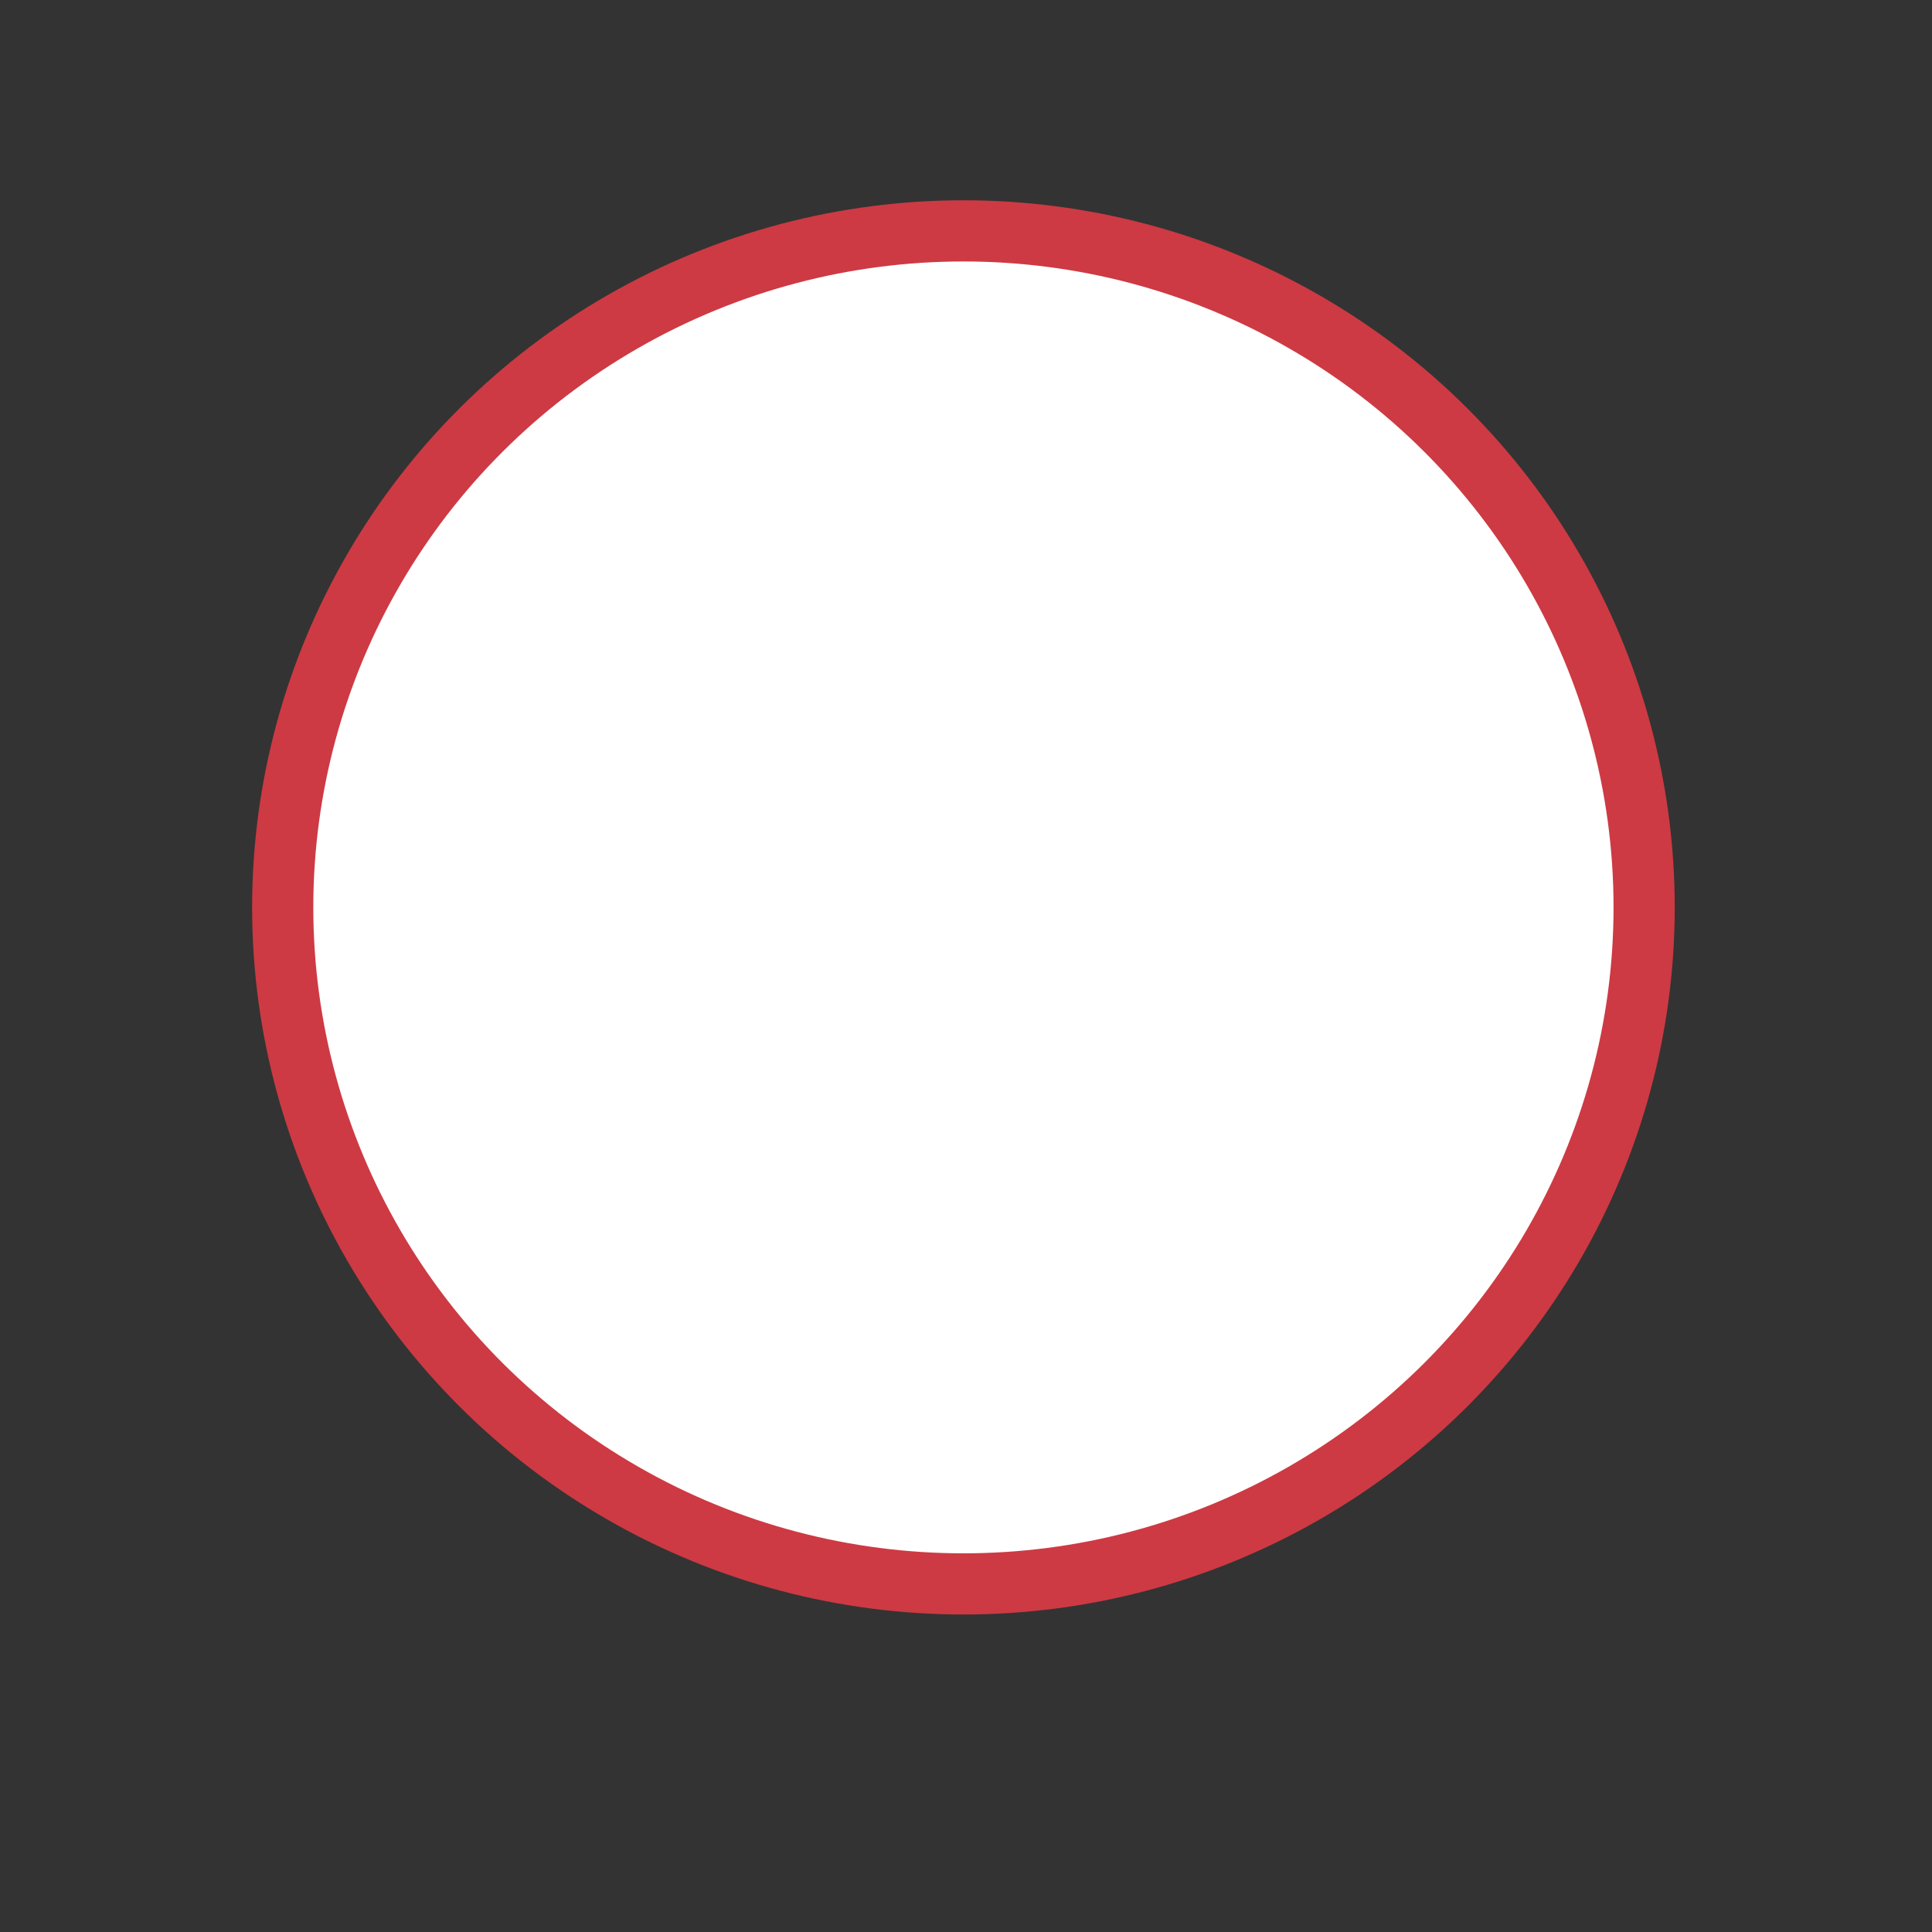 <?xml version="1.0" encoding="UTF-8" standalone="no"?><!DOCTYPE svg PUBLIC "-//W3C//DTD SVG 1.1//EN" "http://www.w3.org/Graphics/SVG/1.1/DTD/svg11.dtd"><svg width="100%" height="100%" viewBox="0 0 6 6" version="1.1" xmlns="http://www.w3.org/2000/svg" xmlns:xlink="http://www.w3.org/1999/xlink" xml:space="preserve" xmlns:serif="http://www.serif.com/" style="fill-rule:evenodd;clip-rule:evenodd;stroke-linecap:round;stroke-linejoin:round;stroke-miterlimit:1.5;"><rect x="0" y="0" width="6" height="6" fill="#333333" stroke="none"/><rect id="_1-empty" serif:id="1-empty" x="0.233" y="0.077" width="5.381" height="5.435" style="fill:none;"/><g id="_1-empty1" serif:id="1-empty"><ellipse cx="2.992" cy="2.818" rx="2.114" ry="2.101" style="fill:#fff;stroke:#cd3a43;stroke-width:0.19px;"/></g></svg>